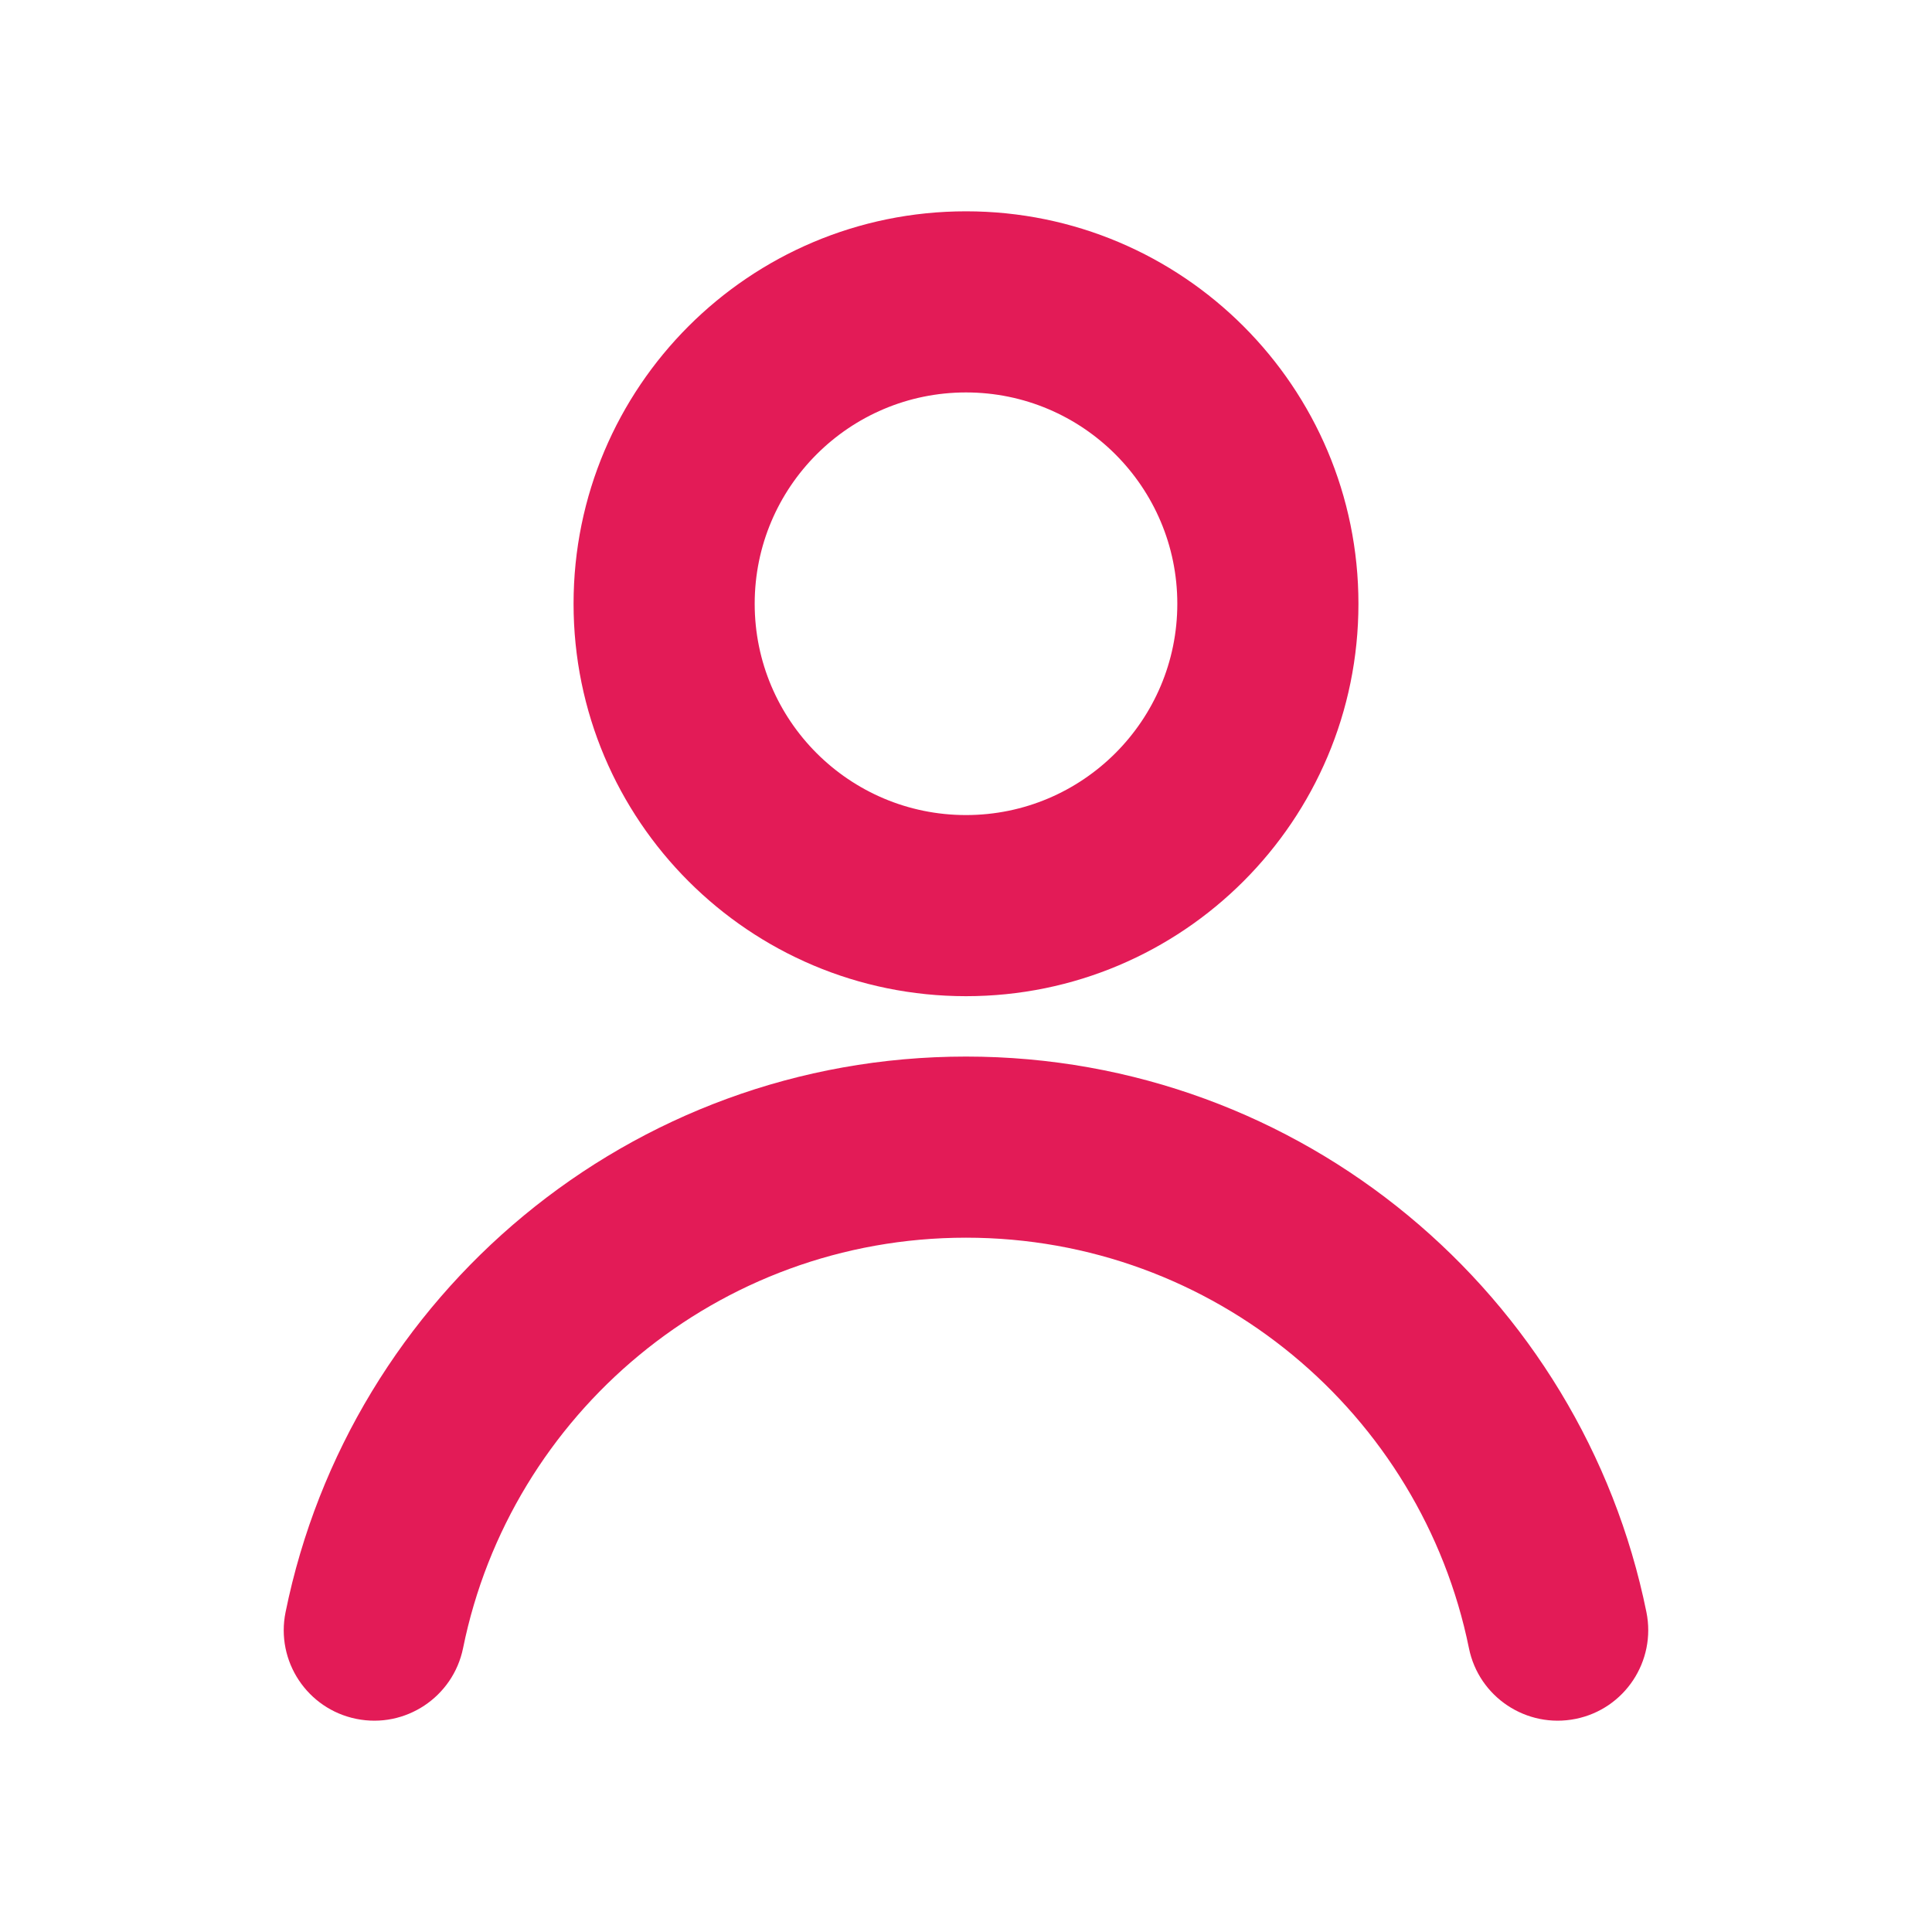 <svg width="16" height="16" viewBox="0 0 16 16" fill="none" xmlns="http://www.w3.org/2000/svg">
<path fill-rule="evenodd" clip-rule="evenodd" d="M6.25 5C6.25 4.034 7.034 3.25 8 3.25C8.966 3.25 9.75 4.034 9.75 5C9.75 5.966 8.966 6.75 8 6.75C7.034 6.75 6.25 5.966 6.25 5ZM8 1.75C6.205 1.75 4.75 3.205 4.75 5C4.75 6.795 6.205 8.25 8 8.25C9.795 8.25 11.25 6.795 11.25 5C11.25 3.205 9.795 1.75 8 1.75ZM3.835 13.649C4.228 11.71 5.944 10.25 8 10.25C10.055 10.25 11.771 11.71 12.165 13.649C12.247 14.055 12.643 14.317 13.049 14.235C13.455 14.153 13.717 13.757 13.635 13.351C13.102 10.726 10.782 8.75 8 8.75C5.217 8.75 2.898 10.726 2.365 13.351C2.282 13.757 2.545 14.153 2.951 14.235C3.356 14.317 3.752 14.055 3.835 13.649Z" fill="#E31B57"/>
</svg>
